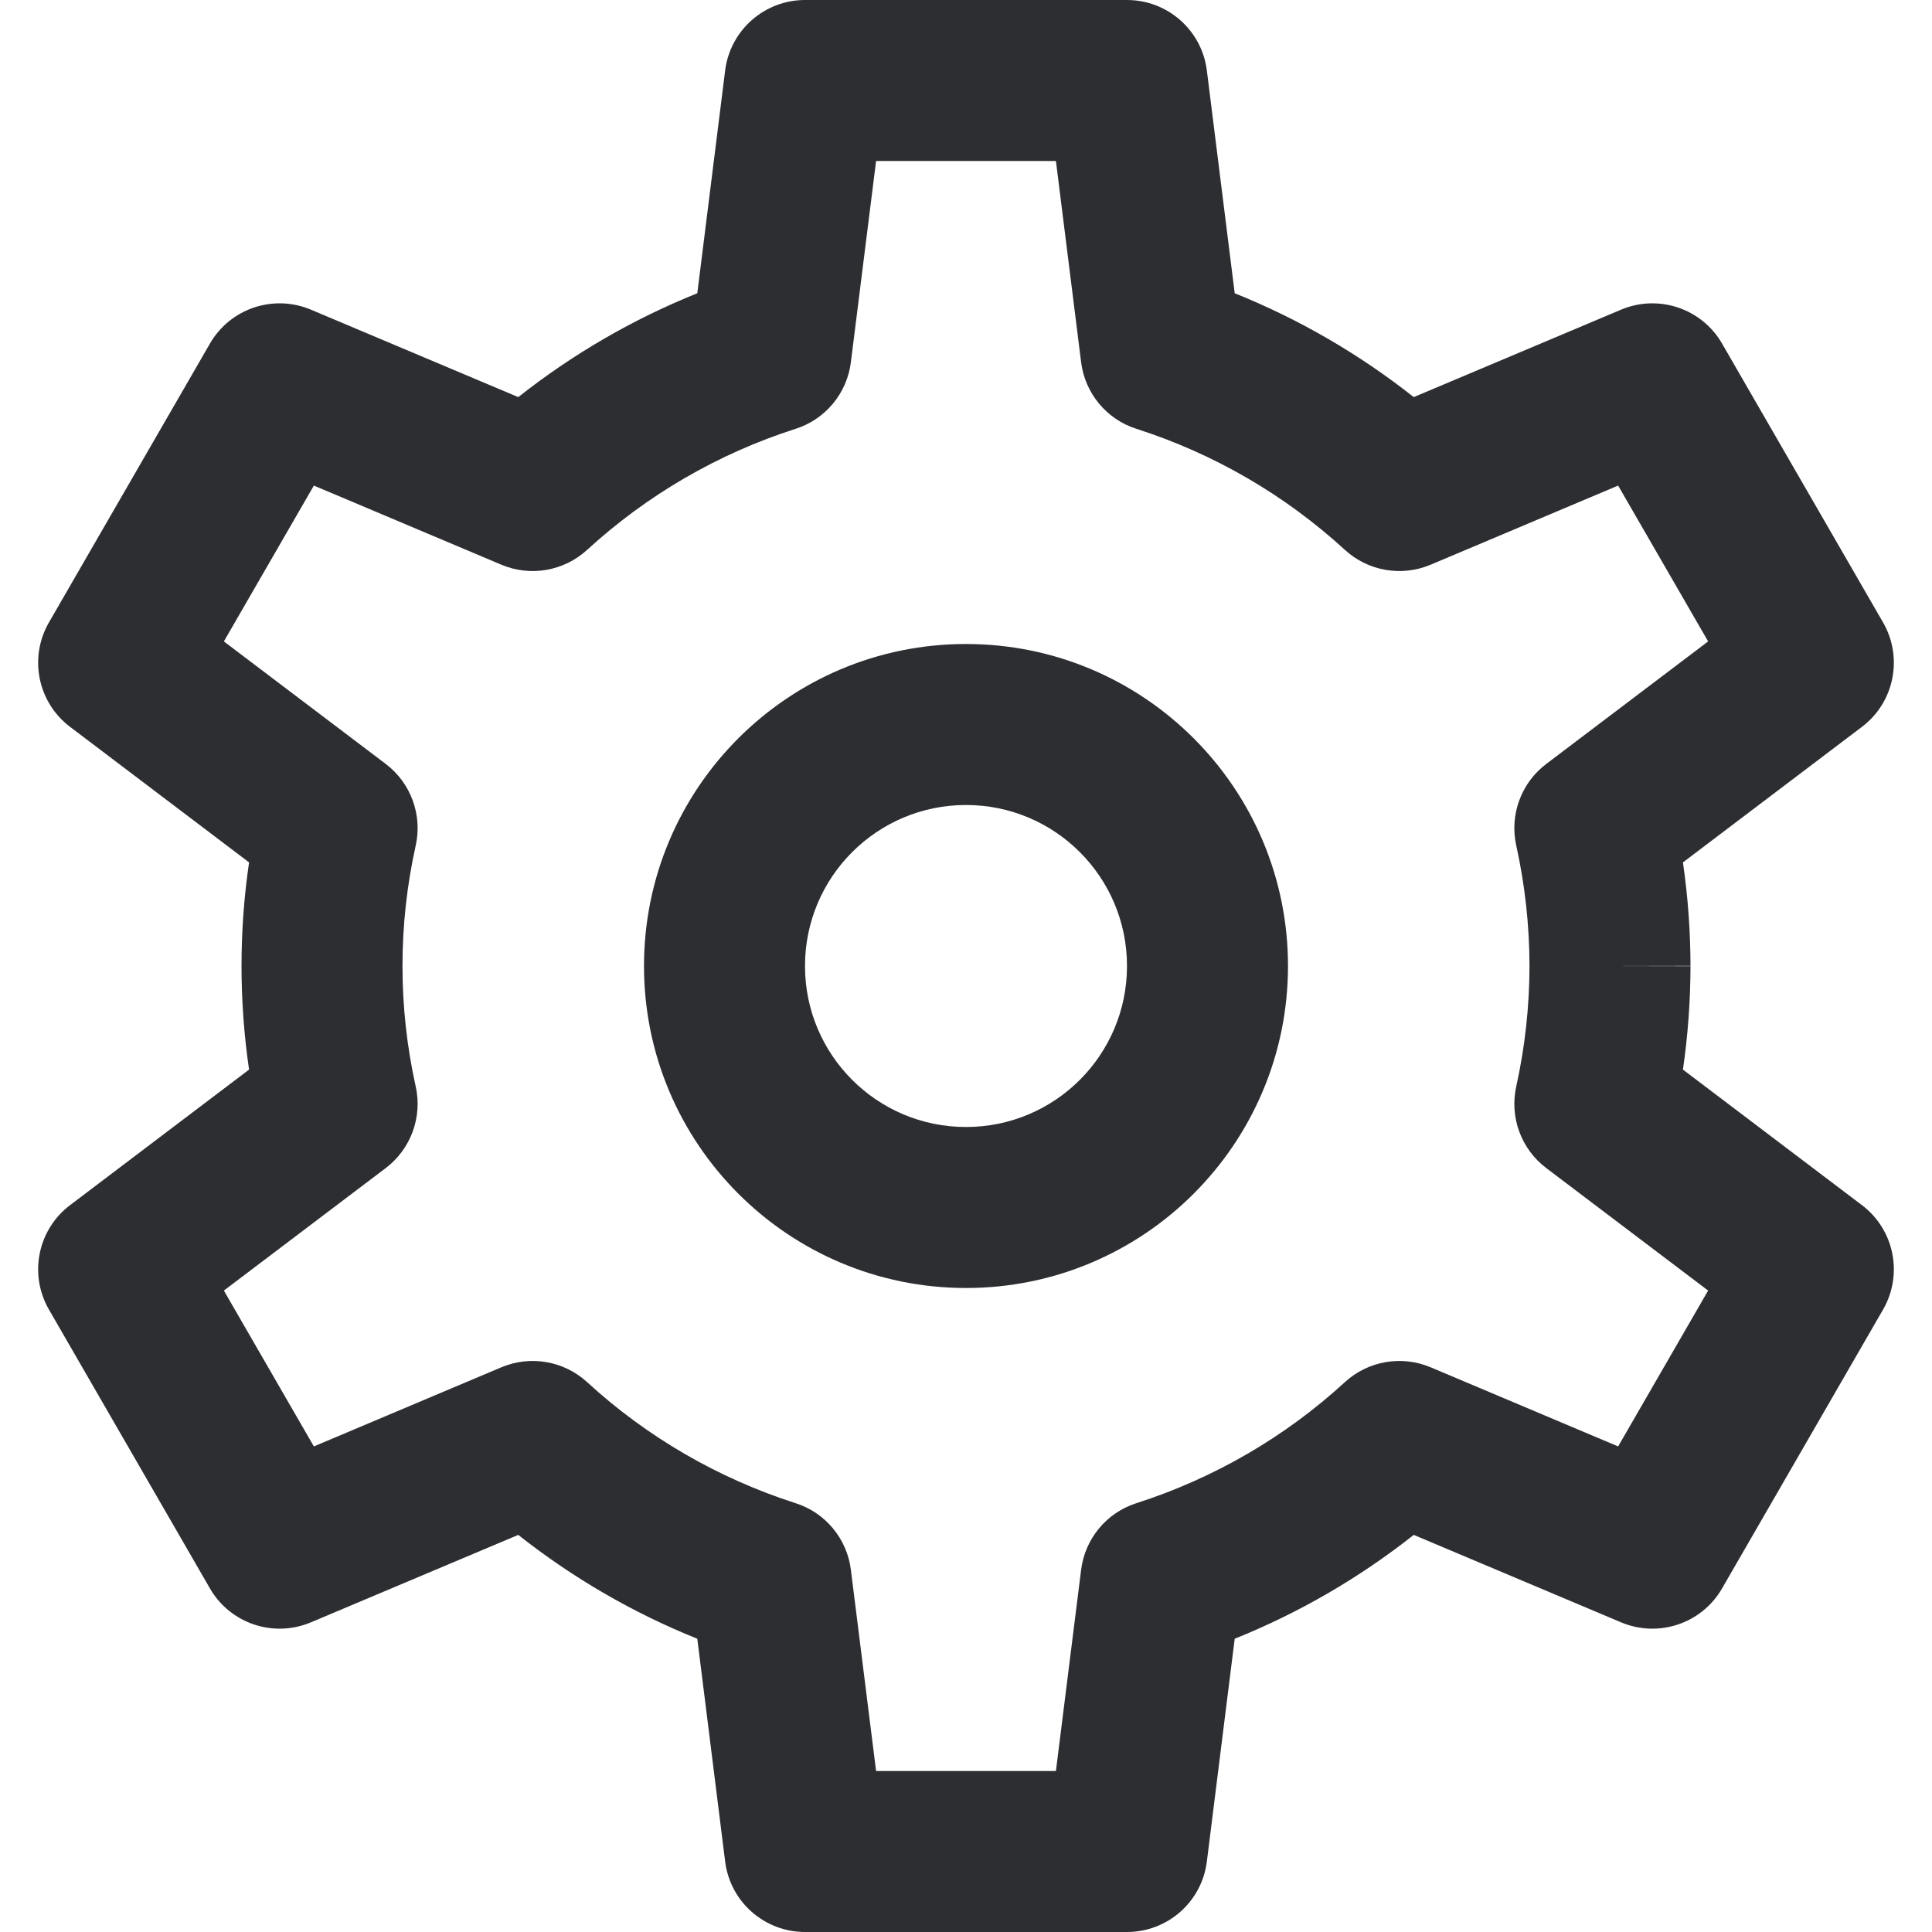 <svg width="24" height="24" viewBox="0 0 24 24" fill="none" xmlns="http://www.w3.org/2000/svg">
    <path fill-rule="evenodd" clip-rule="evenodd" d="M12 10C10.895 10 10 10.895 10 12C10 13.105 10.895 14 12 14C13.105 14 14 13.105 14 12C14 10.895 13.105 10 12 10ZM8 12C8 9.791 9.791 8 12 8C14.209 8 16 9.791 16 12C16 14.209 14.209 16 12 16C9.791 16 8 14.209 8 12Z" fill="#2D2E32" />
    <path fill-rule="evenodd" clip-rule="evenodd" d="M9.008 0.876C9.07 0.376 9.496 0 10 0H14C14.504 0 14.93 0.376 14.992 0.876L15.338 3.643C16.137 3.964 16.886 4.399 17.562 4.933L20.137 3.847C20.602 3.651 21.14 3.831 21.392 4.268L23.392 7.732C23.644 8.169 23.532 8.725 23.13 9.029L20.906 10.713C20.968 11.138 20.999 11.568 21 11.998L20 12L21 12.002C20.999 12.432 20.968 12.862 20.906 13.287L23.13 14.971C23.532 15.275 23.644 15.831 23.392 16.268L21.392 19.732C21.14 20.169 20.602 20.349 20.137 20.153L17.562 19.067C16.886 19.601 16.137 20.036 15.338 20.357L14.992 23.124C14.93 23.625 14.504 24 14 24H10C9.496 24 9.07 23.625 9.008 23.124L8.662 20.357C7.863 20.036 7.114 19.601 6.438 19.067L3.863 20.153C3.398 20.349 2.86 20.169 2.608 19.732L0.608 16.268C0.356 15.831 0.468 15.275 0.87 14.971L3.094 13.287C2.969 12.434 2.969 11.566 3.094 10.713L0.87 9.029C0.468 8.725 0.356 8.169 0.608 7.732L2.608 4.268C2.86 3.831 3.398 3.651 3.863 3.847L6.438 4.933C7.114 4.399 7.863 3.964 8.662 3.643L9.008 0.876ZM19 12C18.999 11.496 18.944 10.994 18.835 10.502C18.751 10.121 18.897 9.725 19.208 9.49L21.219 7.968L20.101 6.032L17.772 7.015C17.411 7.167 16.995 7.095 16.707 6.831C15.963 6.149 15.079 5.635 14.117 5.327C13.746 5.209 13.478 4.885 13.43 4.499L13.117 2H10.883L10.57 4.499C10.522 4.885 10.254 5.209 9.883 5.327C8.921 5.635 8.037 6.149 7.293 6.831C7.004 7.095 6.589 7.167 6.228 7.015L3.899 6.032L2.781 7.968L4.792 9.49C5.103 9.726 5.249 10.122 5.164 10.504C4.945 11.489 4.945 12.511 5.164 13.496C5.249 13.878 5.103 14.274 4.792 14.51L2.781 16.032L3.899 17.968L6.228 16.985C6.589 16.833 7.004 16.905 7.293 17.169C8.037 17.852 8.921 18.364 9.883 18.673C10.254 18.791 10.522 19.115 10.57 19.501L10.883 22H13.117L13.43 19.501C13.478 19.115 13.746 18.791 14.117 18.673C15.079 18.364 15.963 17.852 16.707 17.169C16.995 16.905 17.411 16.833 17.772 16.985L20.101 17.968L21.219 16.032L19.208 14.51C18.897 14.275 18.751 13.879 18.835 13.498C18.944 13.006 18.999 12.504 19 12Z" fill="#2D2E32" />
</svg>
    